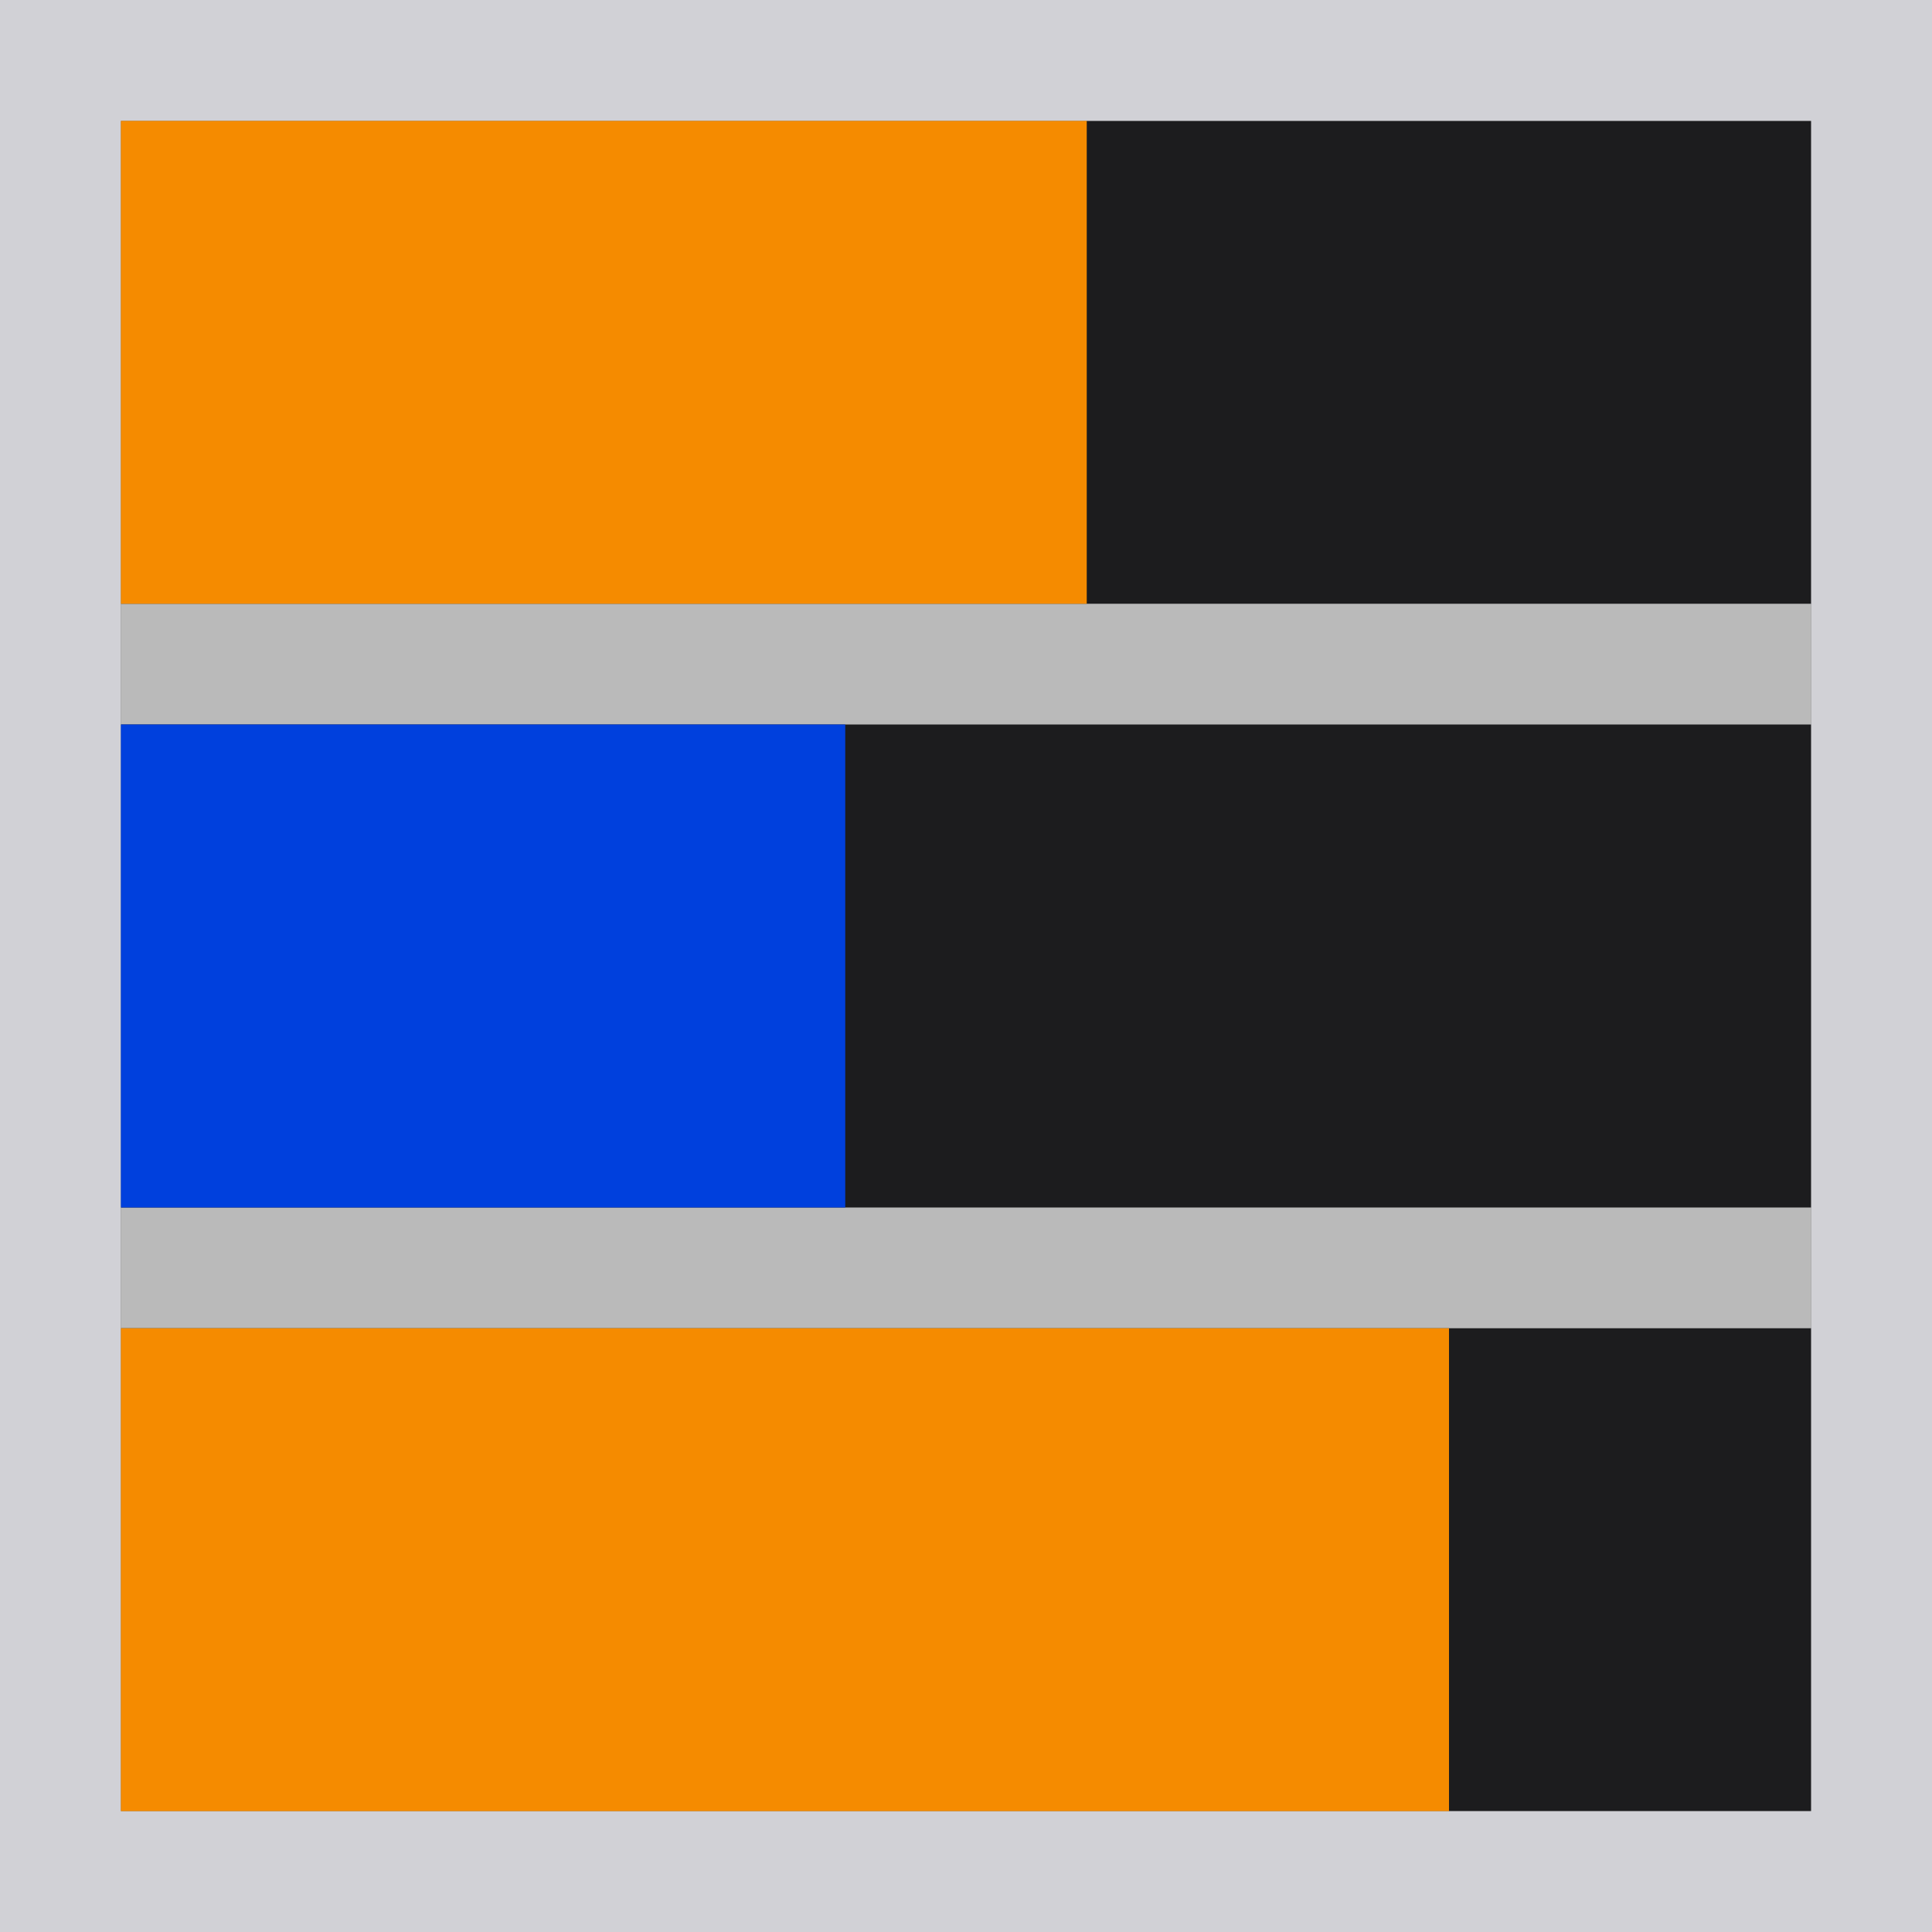 <svg height="16" viewBox="0 0 16 16" width="16" xmlns="http://www.w3.org/2000/svg"><path d="m1 1h14v14h-14z" fill="#1c1c1e"/><path d="m1 5v1h14v-1zm0 5v1h14v-1z" fill="#bababa"/><path d="m1 1h8v4h-8z" fill="#f58b00"/><path d="m1 6h6v4h-6z" fill="#0040dd"/><path d="m1 11h11v4h-11z" fill="#f58b00"/><path d="m0 0v16h16v-16zm1 1h14v4 1 4 1 4h-14v-4-1-4-1z" fill="#d1d1d6"/></svg>